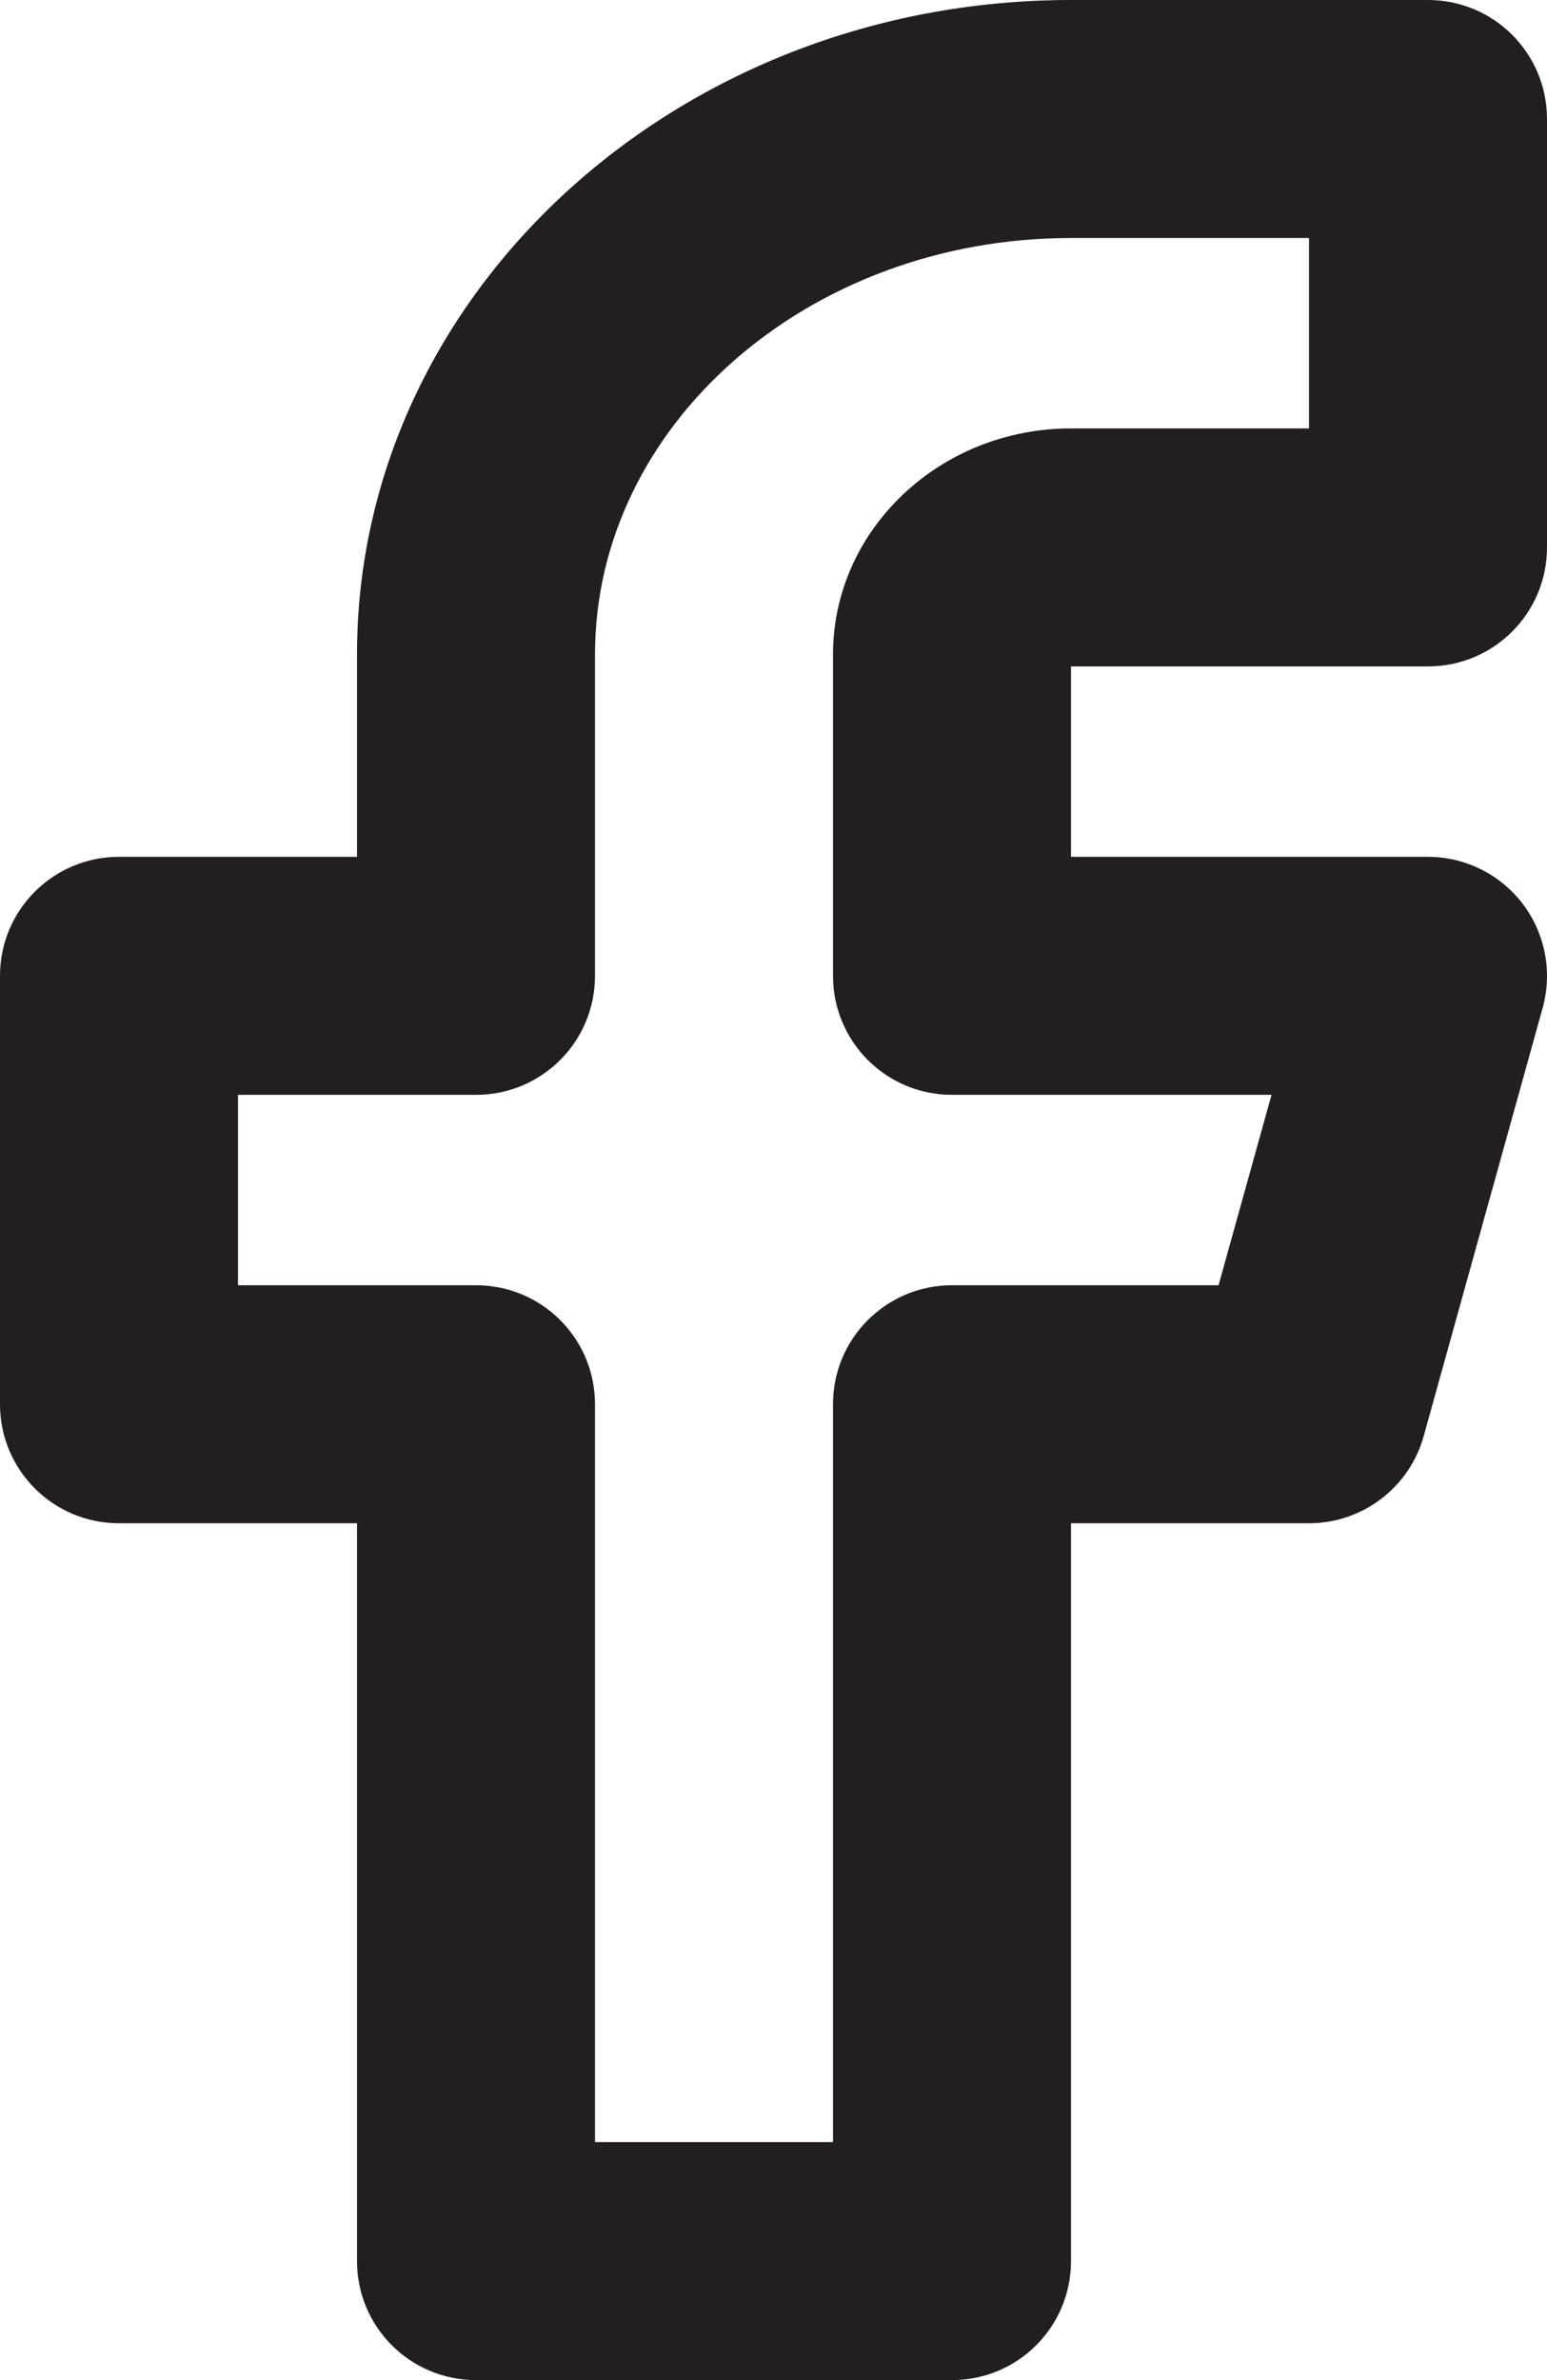 <svg width="13" height="20" viewBox="0 0 13 20" fill="none" xmlns="http://www.w3.org/2000/svg">
<path fill-rule="evenodd" clip-rule="evenodd" d="M5 18H7V11.8C7 11.247 7.447 10.8 8 10.8H10.24L10.685 9.2H8C7.447 9.2 7 8.753 7 8.2V5.5C7 4.452 7.897 3.6 9 3.6H11V2H9C6.794 2 5 3.57 5 5.5V8.2C5 8.753 4.553 9.2 4 9.2H2V10.8H4C4.553 10.8 5 11.247 5 11.8V18ZM8 20H4C3.447 20 3 19.553 3 19V12.8H1C0.447 12.8 0 12.353 0 11.8V8.2C0 7.647 0.447 7.2 1 7.2H3V5.5C3 2.468 5.691 0 9 0H12C12.553 0 13 0.447 13 1V4.6C13 5.152 12.553 5.6 12 5.6H9V7.2H12C12.312 7.2 12.607 7.347 12.796 7.595C12.985 7.844 13.047 8.167 12.964 8.468L11.964 12.067C11.844 12.5 11.449 12.8 11 12.8H9V19C9 19.553 8.553 20 8 20Z" fill="#231F20"/>
</svg>
